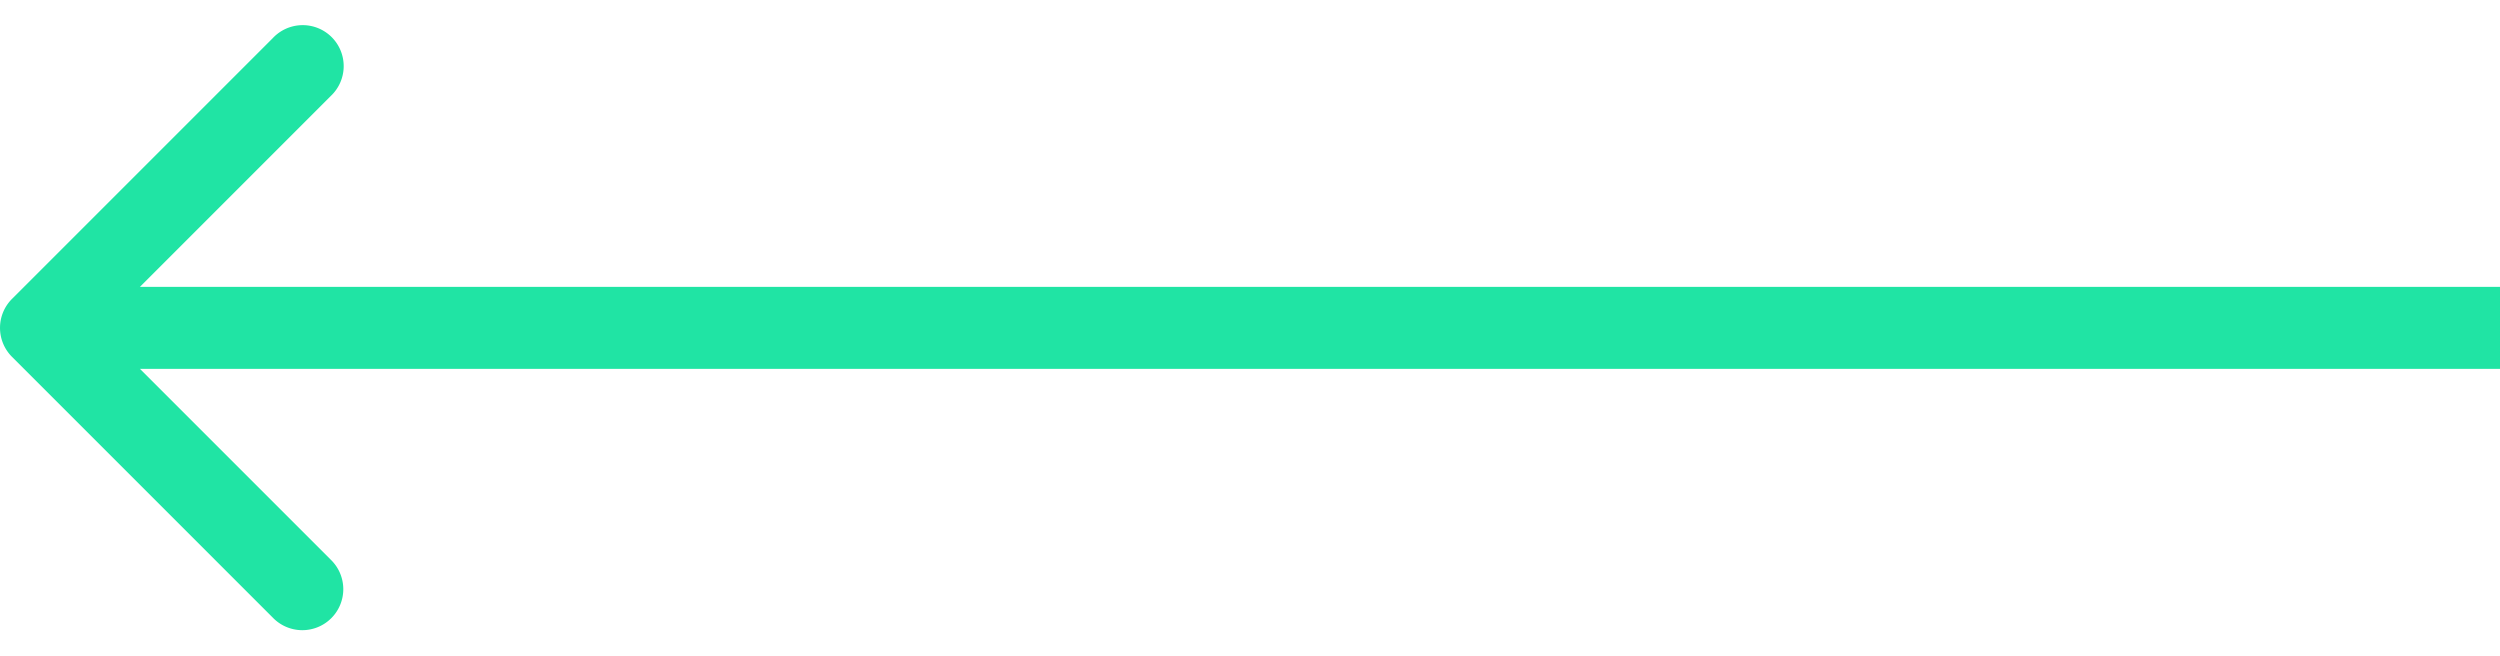 <svg width="61" height="16" fill="none" xmlns="http://www.w3.org/2000/svg"><path d="M.293 8.707a1 1 0 010-1.414L6.657.929A1 1 0 118.07 2.343L2.414 8l5.657 5.657a1 1 0 11-1.414 1.414L.293 8.707zM61 9H1V7h60v2z" fill="#20E4A4"/></svg>